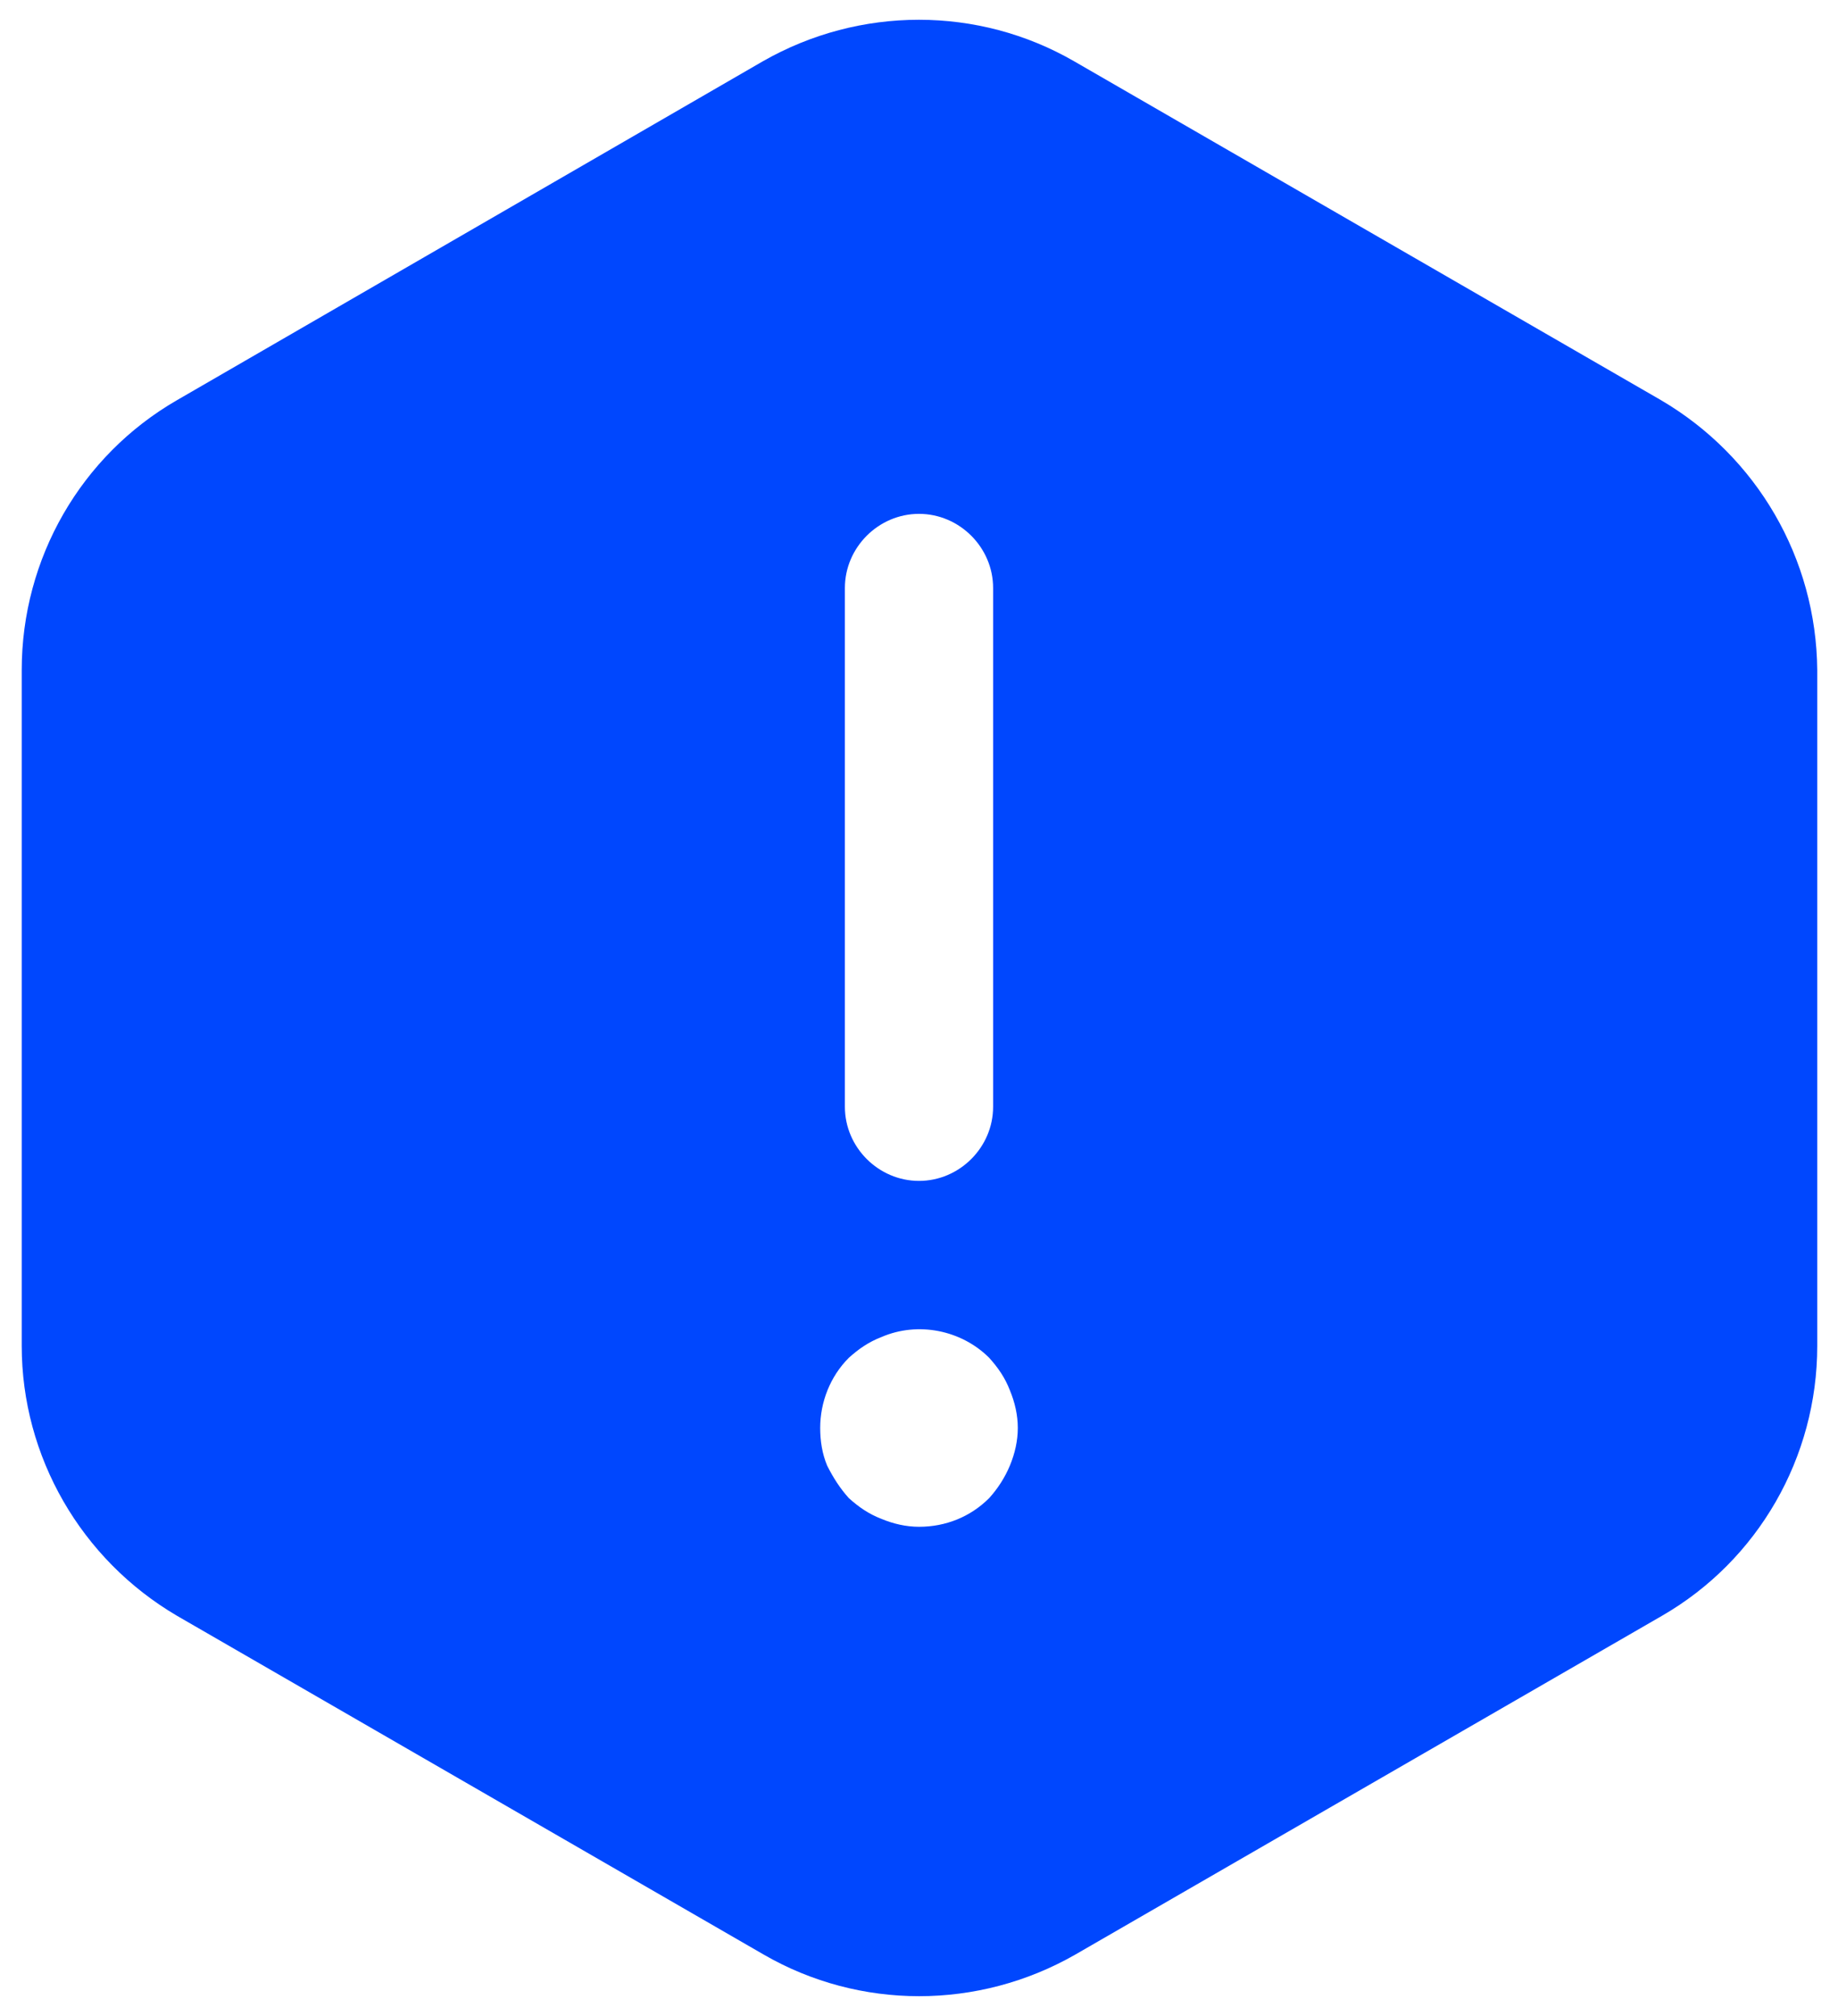 <svg width="62" height="68" viewBox="0 0 62 68" fill="none" xmlns="http://www.w3.org/2000/svg">
<path d="M56.033 13.5L36.233 2.067C33 0.2 29 0.2 25.733 2.067L5.967 13.5C2.733 15.367 0.733 18.833 0.733 22.6V45.4C0.733 49.133 2.733 52.6 5.967 54.5L25.767 65.933C29 67.8 33 67.8 36.267 65.933L56.067 54.5C59.3 52.633 61.3 49.166 61.3 45.4V22.6C61.267 18.833 59.267 15.4 56.033 13.5ZM28.5 19.833C28.5 18.466 29.633 17.333 31 17.333C32.367 17.333 33.5 18.466 33.5 19.833V37.333C33.5 38.7 32.367 39.833 31 39.833C29.633 39.833 28.5 38.7 28.5 37.333V19.833ZM34.067 49.433C33.9 49.833 33.667 50.2 33.367 50.533C32.733 51.166 31.9 51.5 31 51.5C30.567 51.5 30.133 51.4 29.733 51.233C29.3 51.066 28.967 50.833 28.633 50.533C28.333 50.2 28.1 49.833 27.9 49.433C27.733 49.033 27.667 48.6 27.667 48.166C27.667 47.3 28 46.433 28.633 45.8C28.967 45.5 29.3 45.267 29.733 45.1C30.967 44.566 32.433 44.867 33.367 45.8C33.667 46.133 33.9 46.467 34.067 46.9C34.233 47.3 34.333 47.733 34.333 48.166C34.333 48.6 34.233 49.033 34.067 49.433Z" fill="#0047FE"/>
</svg>
